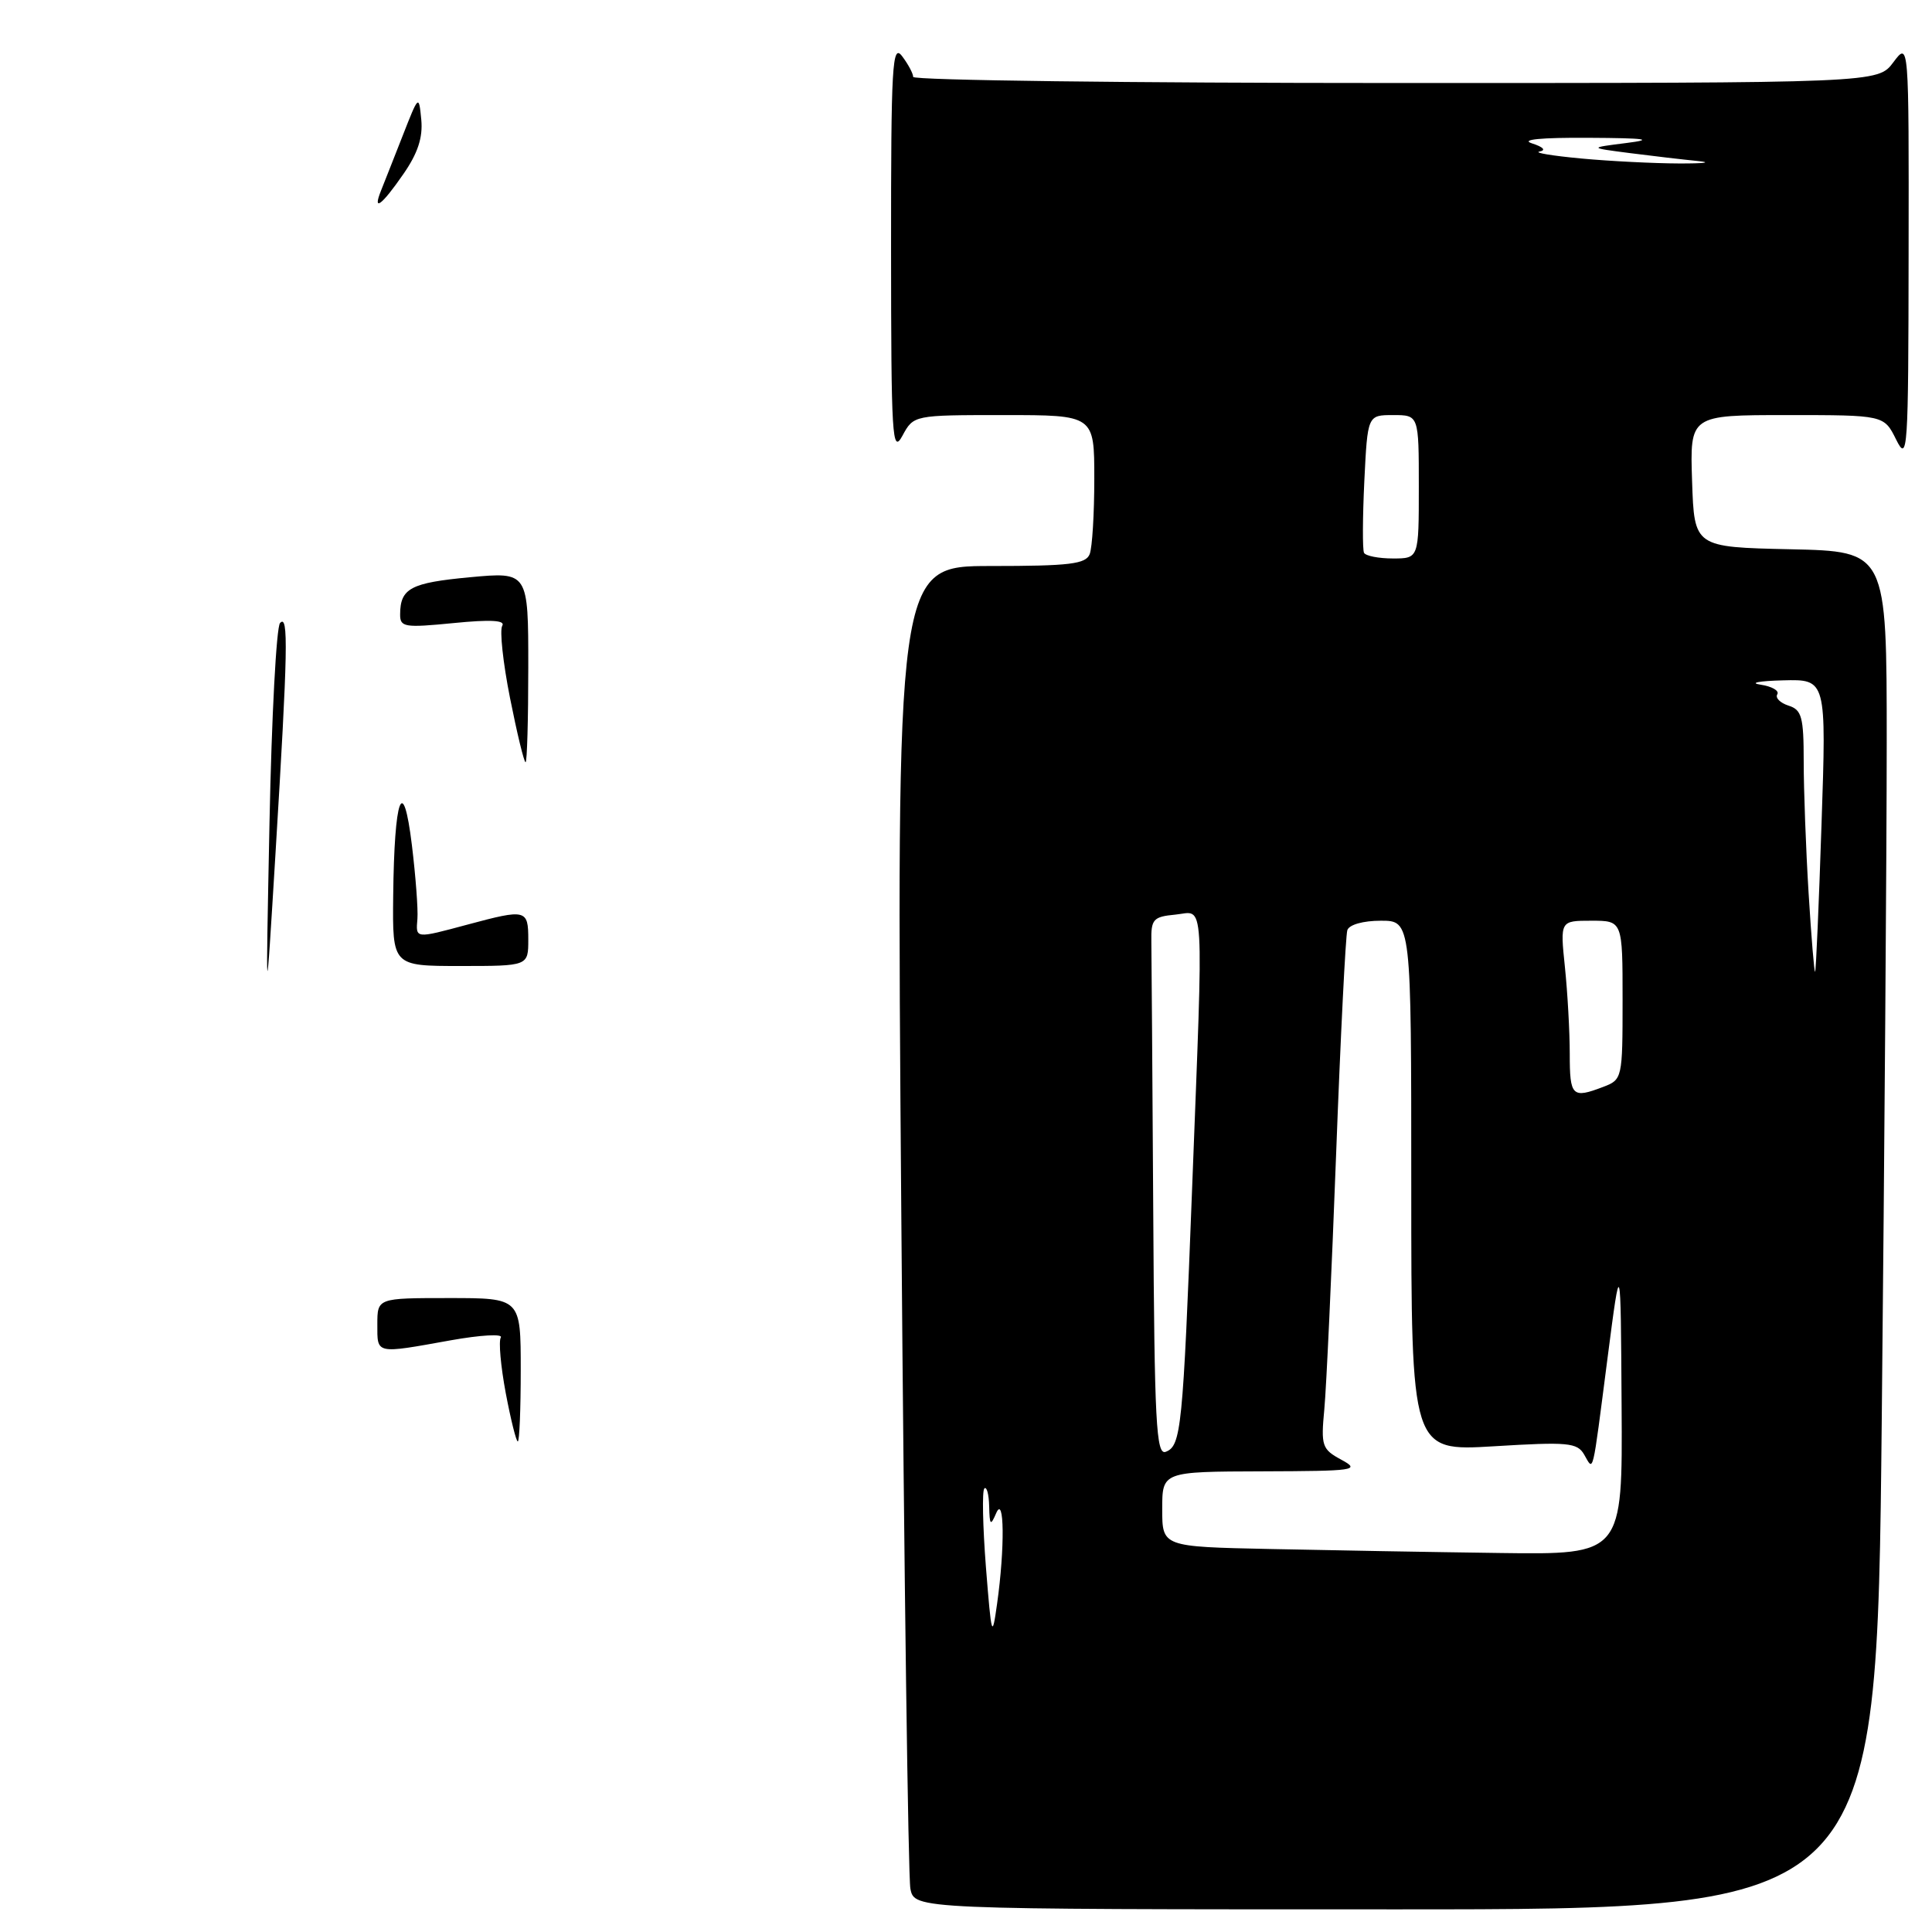 <?xml version="1.0" encoding="UTF-8" standalone="no"?>
<!DOCTYPE svg PUBLIC "-//W3C//DTD SVG 1.1//EN" "http://www.w3.org/Graphics/SVG/1.1/DTD/svg11.dtd" >
<svg xmlns="http://www.w3.org/2000/svg" xmlns:xlink="http://www.w3.org/1999/xlink" version="1.1" viewBox="0 0 256 256">
 <g >
 <path fill="currentColor"
d=" M 249.34 188.34 C 249.70 152.77 250.00 112.28 250.00 98.36 C 250.00 73.06 250.00 73.06 237.25 72.78 C 224.50 72.50 224.50 72.50 224.21 63.75 C 223.92 55.00 223.92 55.00 236.78 55.00 C 249.64 55.00 249.64 55.00 251.25 58.25 C 252.78 61.32 252.87 59.98 252.90 33.50 C 252.94 5.50 252.94 5.50 250.88 8.25 C 248.83 11.00 248.83 11.00 184.92 11.00 C 149.76 11.00 121.00 10.64 121.00 10.19 C 121.00 9.75 120.34 8.51 119.53 7.44 C 118.23 5.72 118.06 8.61 118.07 33.00 C 118.08 57.94 118.22 60.24 119.57 57.75 C 121.06 55.00 121.06 55.00 133.03 55.00 C 145.00 55.00 145.00 55.00 145.00 63.42 C 145.00 68.05 144.73 72.55 144.39 73.42 C 143.88 74.74 141.76 75.00 131.27 75.00 C 118.75 75.00 118.75 75.00 119.43 161.25 C 119.80 208.69 120.34 248.74 120.63 250.25 C 121.16 253.00 121.16 253.00 184.92 253.00 C 248.67 253.00 248.67 253.00 249.34 188.34 Z  M 67.01 184.57 C 66.35 181.03 66.05 177.72 66.36 177.22 C 66.67 176.72 63.68 176.89 59.71 177.60 C 49.69 179.40 50.00 179.47 50.00 175.50 C 50.00 172.00 50.00 172.00 59.50 172.00 C 69.00 172.00 69.00 172.00 69.00 181.50 C 69.00 186.72 68.83 191.00 68.61 191.00 C 68.40 191.00 67.68 188.11 67.01 184.57 Z  M 35.71 109.00 C 35.99 94.97 36.62 83.07 37.11 82.55 C 38.24 81.34 38.15 86.06 36.51 113.00 C 35.20 134.50 35.20 134.50 35.71 109.00 Z  M 52.10 118.75 C 52.24 105.58 53.41 102.40 54.58 112.00 C 55.08 116.12 55.41 120.51 55.31 121.75 C 55.09 124.40 54.96 124.39 62.00 122.50 C 69.71 120.43 70.00 120.50 70.00 124.50 C 70.00 128.00 70.00 128.00 61.00 128.00 C 52.00 128.00 52.00 128.00 52.10 118.75 Z  M 67.58 92.49 C 66.65 87.81 66.19 83.50 66.55 82.92 C 67.00 82.19 65.02 82.07 60.10 82.56 C 53.57 83.20 53.00 83.11 53.02 81.38 C 53.04 77.95 54.43 77.22 62.25 76.49 C 70.00 75.77 70.00 75.77 70.00 88.38 C 70.00 95.32 69.84 101.00 69.64 101.00 C 69.44 101.00 68.51 97.17 67.58 92.49 Z  M 50.49 25.25 C 50.88 24.29 52.16 21.02 53.35 18.00 C 55.48 12.56 55.50 12.54 55.82 15.84 C 56.05 18.22 55.36 20.32 53.43 23.09 C 50.56 27.24 49.33 28.14 50.49 25.25 Z  M 130.64 207.65 C 130.22 202.23 130.12 197.55 130.43 197.23 C 130.74 196.92 131.03 197.98 131.07 199.58 C 131.13 202.12 131.25 202.24 132.00 200.50 C 133.08 197.98 133.16 205.13 132.12 212.50 C 131.46 217.21 131.38 216.93 130.64 207.65 Z  M 168.25 205.25 C 154.00 204.95 154.00 204.95 154.00 199.97 C 154.00 195.00 154.00 195.00 167.25 194.96 C 179.58 194.92 180.31 194.82 177.75 193.43 C 175.16 192.03 175.02 191.60 175.48 186.72 C 175.75 183.85 176.45 168.68 177.04 153.00 C 177.63 137.32 178.30 123.94 178.53 123.25 C 178.77 122.52 180.63 122.00 182.97 122.00 C 187.00 122.00 187.00 122.00 187.00 157.15 C 187.00 192.30 187.00 192.30 197.94 191.64 C 207.76 191.04 208.99 191.15 209.91 192.74 C 211.19 194.93 210.93 195.99 213.00 180.00 C 214.75 166.50 214.75 166.50 214.87 186.25 C 215.00 206.00 215.00 206.00 198.75 205.78 C 189.81 205.66 176.09 205.42 168.25 205.25 Z  M 152.81 160.47 C 152.70 142.61 152.59 126.54 152.56 124.75 C 152.51 121.80 152.80 121.47 155.75 121.19 C 159.67 120.81 159.48 117.77 157.96 157.50 C 156.74 189.31 156.51 191.59 154.47 192.37 C 153.20 192.86 152.97 188.60 152.81 160.47 Z  M 208.00 139.65 C 208.00 136.70 207.71 131.53 207.36 128.15 C 206.72 122.00 206.72 122.00 210.86 122.00 C 215.00 122.00 215.00 122.00 215.00 132.52 C 215.00 142.90 214.96 143.06 212.43 144.02 C 208.32 145.59 208.00 145.28 208.00 139.65 Z  M 239.65 118.36 C 239.29 112.49 239.00 104.64 239.00 100.91 C 239.00 95.00 238.74 94.05 236.99 93.50 C 235.88 93.14 235.21 92.47 235.50 92.00 C 235.79 91.52 234.79 90.95 233.27 90.72 C 231.75 90.49 233.09 90.23 236.25 90.15 C 242.01 90.00 242.01 90.00 241.36 109.25 C 241.01 119.84 240.63 128.62 240.51 128.76 C 240.40 128.91 240.01 124.23 239.65 118.36 Z  M 180.74 73.25 C 180.53 72.84 180.55 68.56 180.78 63.75 C 181.21 55.00 181.21 55.00 184.60 55.00 C 188.00 55.00 188.00 55.00 188.00 64.50 C 188.00 74.00 188.00 74.00 184.56 74.00 C 182.67 74.00 180.95 73.66 180.74 73.25 Z  M 209.50 21.00 C 205.65 20.64 203.18 20.23 204.00 20.08 C 204.90 19.91 204.50 19.48 203.00 19.00 C 201.41 18.49 204.16 18.22 210.50 18.26 C 218.10 18.30 219.30 18.47 215.50 18.95 C 210.50 19.58 210.50 19.58 216.00 20.29 C 219.03 20.68 223.07 21.15 225.00 21.34 C 226.93 21.53 225.80 21.67 222.50 21.66 C 219.20 21.65 213.35 21.36 209.50 21.00 Z "/>
</g>
</svg>
